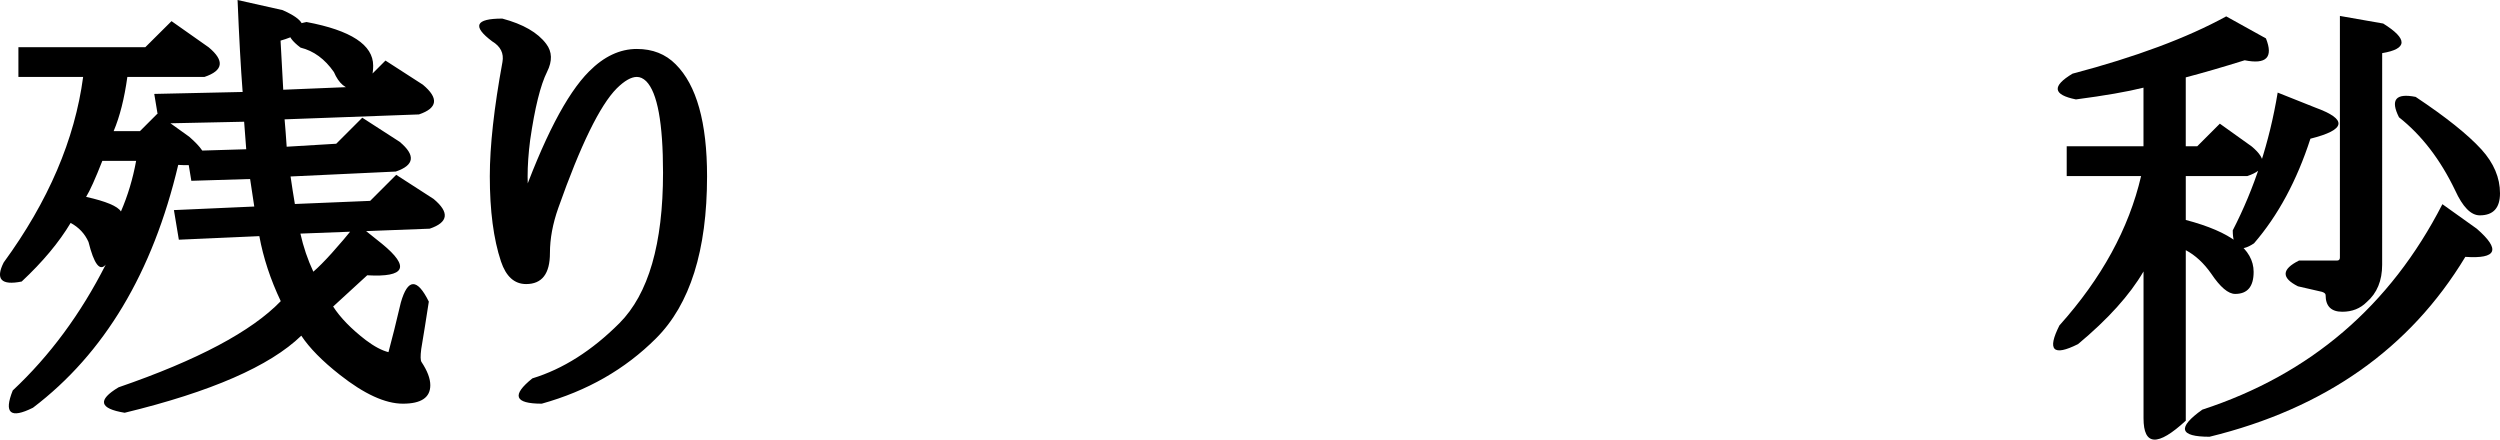 <svg version="1.1" xmlns="http://www.w3.org/2000/svg" xmlns:xlink="http://www.w3.org/1999/xlink" width="118.459" height="20.83" viewBox="0,0,118.459,20.83"><g transform="translate(-44.562,-15.043)"><g data-paper-data="{&quot;isPaintingLayer&quot;:true}" fill="#000000" fill-rule="nonzero" stroke="none" stroke-width="1" stroke-linecap="square" stroke-linejoin="miter" stroke-miterlimit="10" stroke-dasharray="" stroke-dashoffset="0" font-family="none" font-weight="none" font-size="none" text-anchor="none" style="mix-blend-mode: normal"><path d="M58.838,30.949c-1.49,1.443 -4.28,2.66 -8.369,3.652c-1.203,-0.197 -1.3,-0.599 -0.289,-1.206c3.742,-1.288 6.303,-2.649 7.685,-4.082c-0.489,-1.029 -0.827,-2.056 -1.015,-3.081l-3.814,0.169l-0.233,-1.403l3.807,-0.169c-0.056,-0.343 -0.122,-0.778 -0.197,-1.304l-2.785,0.085l-0.233,-1.41l2.834,-0.085c-0.033,-0.475 -0.066,-0.91 -0.099,-1.304l-4.026,0.085l-0.233,-1.403l4.188,-0.092c-0.089,-1.152 -0.169,-2.604 -0.24,-4.357l2.136,0.479c1.293,0.573 1.26,1.055 -0.099,1.445c0.047,0.888 0.089,1.664 0.127,2.327l3.61,-0.148l1.234,-1.234l1.77,1.142c0.766,0.639 0.705,1.109 -0.183,1.41l-6.367,0.233c0.033,0.367 0.066,0.799 0.099,1.297l2.348,-0.141l1.234,-1.234l1.77,1.142c0.766,0.639 0.705,1.109 -0.183,1.41l-4.985,0.233c0.066,0.456 0.134,0.891 0.204,1.304l3.568,-0.148l1.234,-1.234l1.77,1.142c0.766,0.639 0.705,1.109 -0.183,1.41l-6.127,0.233c0.141,0.63 0.345,1.232 0.613,1.805c0.47,-0.404 1.156,-1.163 2.059,-2.277l1.199,0.959c1.335,1.095 1.1,1.591 -0.705,1.488c-0.644,0.592 -1.182,1.086 -1.615,1.481c0.343,0.531 0.86,1.062 1.551,1.593c0.4,0.301 0.759,0.491 1.079,0.571c-0.009,0 -0.012,-0.002 -0.007,-0.007c0.165,-0.606 0.36,-1.389 0.585,-2.348c0.329,-1.147 0.771,-1.161 1.326,-0.042c-0.127,0.827 -0.247,1.577 -0.36,2.249c-0.042,0.334 -0.038,0.538 0.014,0.613c0.277,0.418 0.416,0.785 0.416,1.1c0,0.583 -0.432,0.874 -1.297,0.874c-0.837,0 -1.833,-0.456 -2.99,-1.368c-0.827,-0.649 -1.436,-1.267 -1.826,-1.854zM53.007,22.855c-1.208,5.105 -3.502,8.94 -6.882,11.507c-1.072,0.536 -1.391,0.263 -0.959,-0.818c1.753,-1.64 3.222,-3.629 4.407,-5.965c-0.282,0.338 -0.555,-0.019 -0.818,-1.072c-0.174,-0.39 -0.456,-0.691 -0.846,-0.902c-0.55,0.921 -1.323,1.847 -2.32,2.778c-0.968,0.193 -1.253,-0.108 -0.853,-0.902c2.115,-2.896 3.37,-5.826 3.765,-8.792h-3.067v-1.41h6.014l1.241,-1.234l1.763,1.241c0.761,0.635 0.693,1.102 -0.204,1.403h-3.652c-0.141,1.02 -0.357,1.876 -0.649,2.566h1.248l0.818,-0.818l1.516,1.086c1.133,0.987 0.959,1.431 -0.522,1.333zM60.382,18.455c-0.428,-0.616 -0.954,-1.001 -1.579,-1.156c-0.813,-0.611 -0.719,-1.015 0.282,-1.213c2.106,0.395 3.159,1.083 3.159,2.066c0,0.752 -0.291,1.128 -0.874,1.128c-0.423,0 -0.752,-0.275 -0.987,-0.825zM50.293,25.062c0.324,-0.747 0.564,-1.546 0.719,-2.397h-1.601c-0.334,0.851 -0.59,1.42 -0.769,1.706c0.945,0.212 1.495,0.442 1.65,0.691zM68.364,15.924c0.987,0.263 1.68,0.663 2.08,1.199c0.282,0.371 0.296,0.811 0.042,1.319c-0.315,0.63 -0.583,1.711 -0.804,3.243c-0.16,1.246 -0.16,2.299 0,3.159c-0.174,0.047 -0.345,0.038 -0.515,-0.028c1.142,-3.196 2.244,-5.326 3.307,-6.388c0.705,-0.71 1.46,-1.065 2.263,-1.065c0.747,0 1.361,0.242 1.84,0.726c0.992,0.987 1.488,2.757 1.488,5.309c0,3.511 -0.806,6.071 -2.418,7.678c-1.467,1.467 -3.272,2.498 -5.415,3.095c-1.293,0 -1.441,-0.4 -0.444,-1.199c1.448,-0.442 2.823,-1.314 4.125,-2.616c1.377,-1.382 2.066,-3.758 2.066,-7.128c0,-2.355 -0.266,-3.8 -0.797,-4.336c-0.141,-0.136 -0.289,-0.204 -0.444,-0.204c-0.268,0 -0.585,0.181 -0.952,0.543c-0.794,0.799 -1.718,2.689 -2.771,5.669c-0.263,0.743 -0.395,1.455 -0.395,2.136c0,0.978 -0.376,1.467 -1.128,1.467c-0.555,0 -0.952,-0.357 -1.192,-1.072c-0.353,-1.062 -0.529,-2.407 -0.529,-4.033c0,-1.438 0.2,-3.243 0.599,-5.415c0.075,-0.414 -0.087,-0.74 -0.486,-0.98c-0.959,-0.719 -0.799,-1.079 0.479,-1.079z" data-paper-data="{&quot;origPos&quot;:null}"/><path d="M143.018,31.352c-1.175,0.588 -1.467,0.291 -0.874,-0.888c2.002,-2.233 3.293,-4.592 3.871,-7.079h-3.525v-1.41h3.638v-2.778c-0.771,0.193 -1.838,0.378 -3.201,0.557c-1.095,-0.221 -1.149,-0.628 -0.162,-1.22c2.994,-0.79 5.422,-1.695 7.283,-2.715l1.883,1.044c0.357,0.898 0.021,1.243 -1.008,1.036c-1.006,0.315 -1.937,0.585 -2.792,0.811v3.265h0.543l1.072,-1.072l1.509,1.079c0.761,0.635 0.693,1.102 -0.204,1.403h-2.919v2.08c2.143,0.564 3.215,1.384 3.215,2.461c0,0.696 -0.291,1.044 -0.874,1.044c-0.329,0 -0.707,-0.32 -1.135,-0.959c-0.353,-0.503 -0.754,-0.874 -1.206,-1.114v8.08c-1.335,1.232 -2.002,1.194 -2.002,-0.113v-6.959c-0.649,1.114 -1.685,2.263 -3.109,3.448zM148.912,34.455c5.114,-1.669 8.907,-4.914 11.38,-9.737l1.629,1.163c1.138,0.992 0.957,1.436 -0.543,1.333c-2.623,4.348 -6.663,7.189 -12.12,8.524c-1.429,0 -1.544,-0.428 -0.345,-1.283zM163.021,24.203c0,0.696 -0.32,1.044 -0.959,1.044c-0.418,0 -0.808,-0.397 -1.17,-1.192c-0.7,-1.457 -1.586,-2.609 -2.658,-3.455c-0.418,-0.832 -0.155,-1.154 0.79,-0.966c1.434,0.954 2.472,1.784 3.116,2.489c0.588,0.649 0.881,1.342 0.881,2.08zM154.271,20.141c1.537,0.559 1.46,1.051 -0.233,1.474c-0.644,1.988 -1.535,3.641 -2.672,4.957c-0.672,0.451 -1.008,0.247 -1.008,-0.613c1.029,-1.998 1.739,-4.174 2.129,-6.529zM157.437,27.587c0,0.757 -0.244,1.347 -0.733,1.77c-0.306,0.306 -0.691,0.458 -1.156,0.458c-0.526,0 -0.79,-0.263 -0.79,-0.79c0,-0.066 -0.059,-0.118 -0.176,-0.155l-1.135,-0.261c-0.794,-0.4 -0.778,-0.806 0.049,-1.22h1.798c0.094,0 0.141,-0.047 0.141,-0.141v-11.45l2.052,0.36c1.175,0.733 1.159,1.201 -0.049,1.403z" data-paper-data="{&quot;origPos&quot;:null}"/></g></g></svg>
